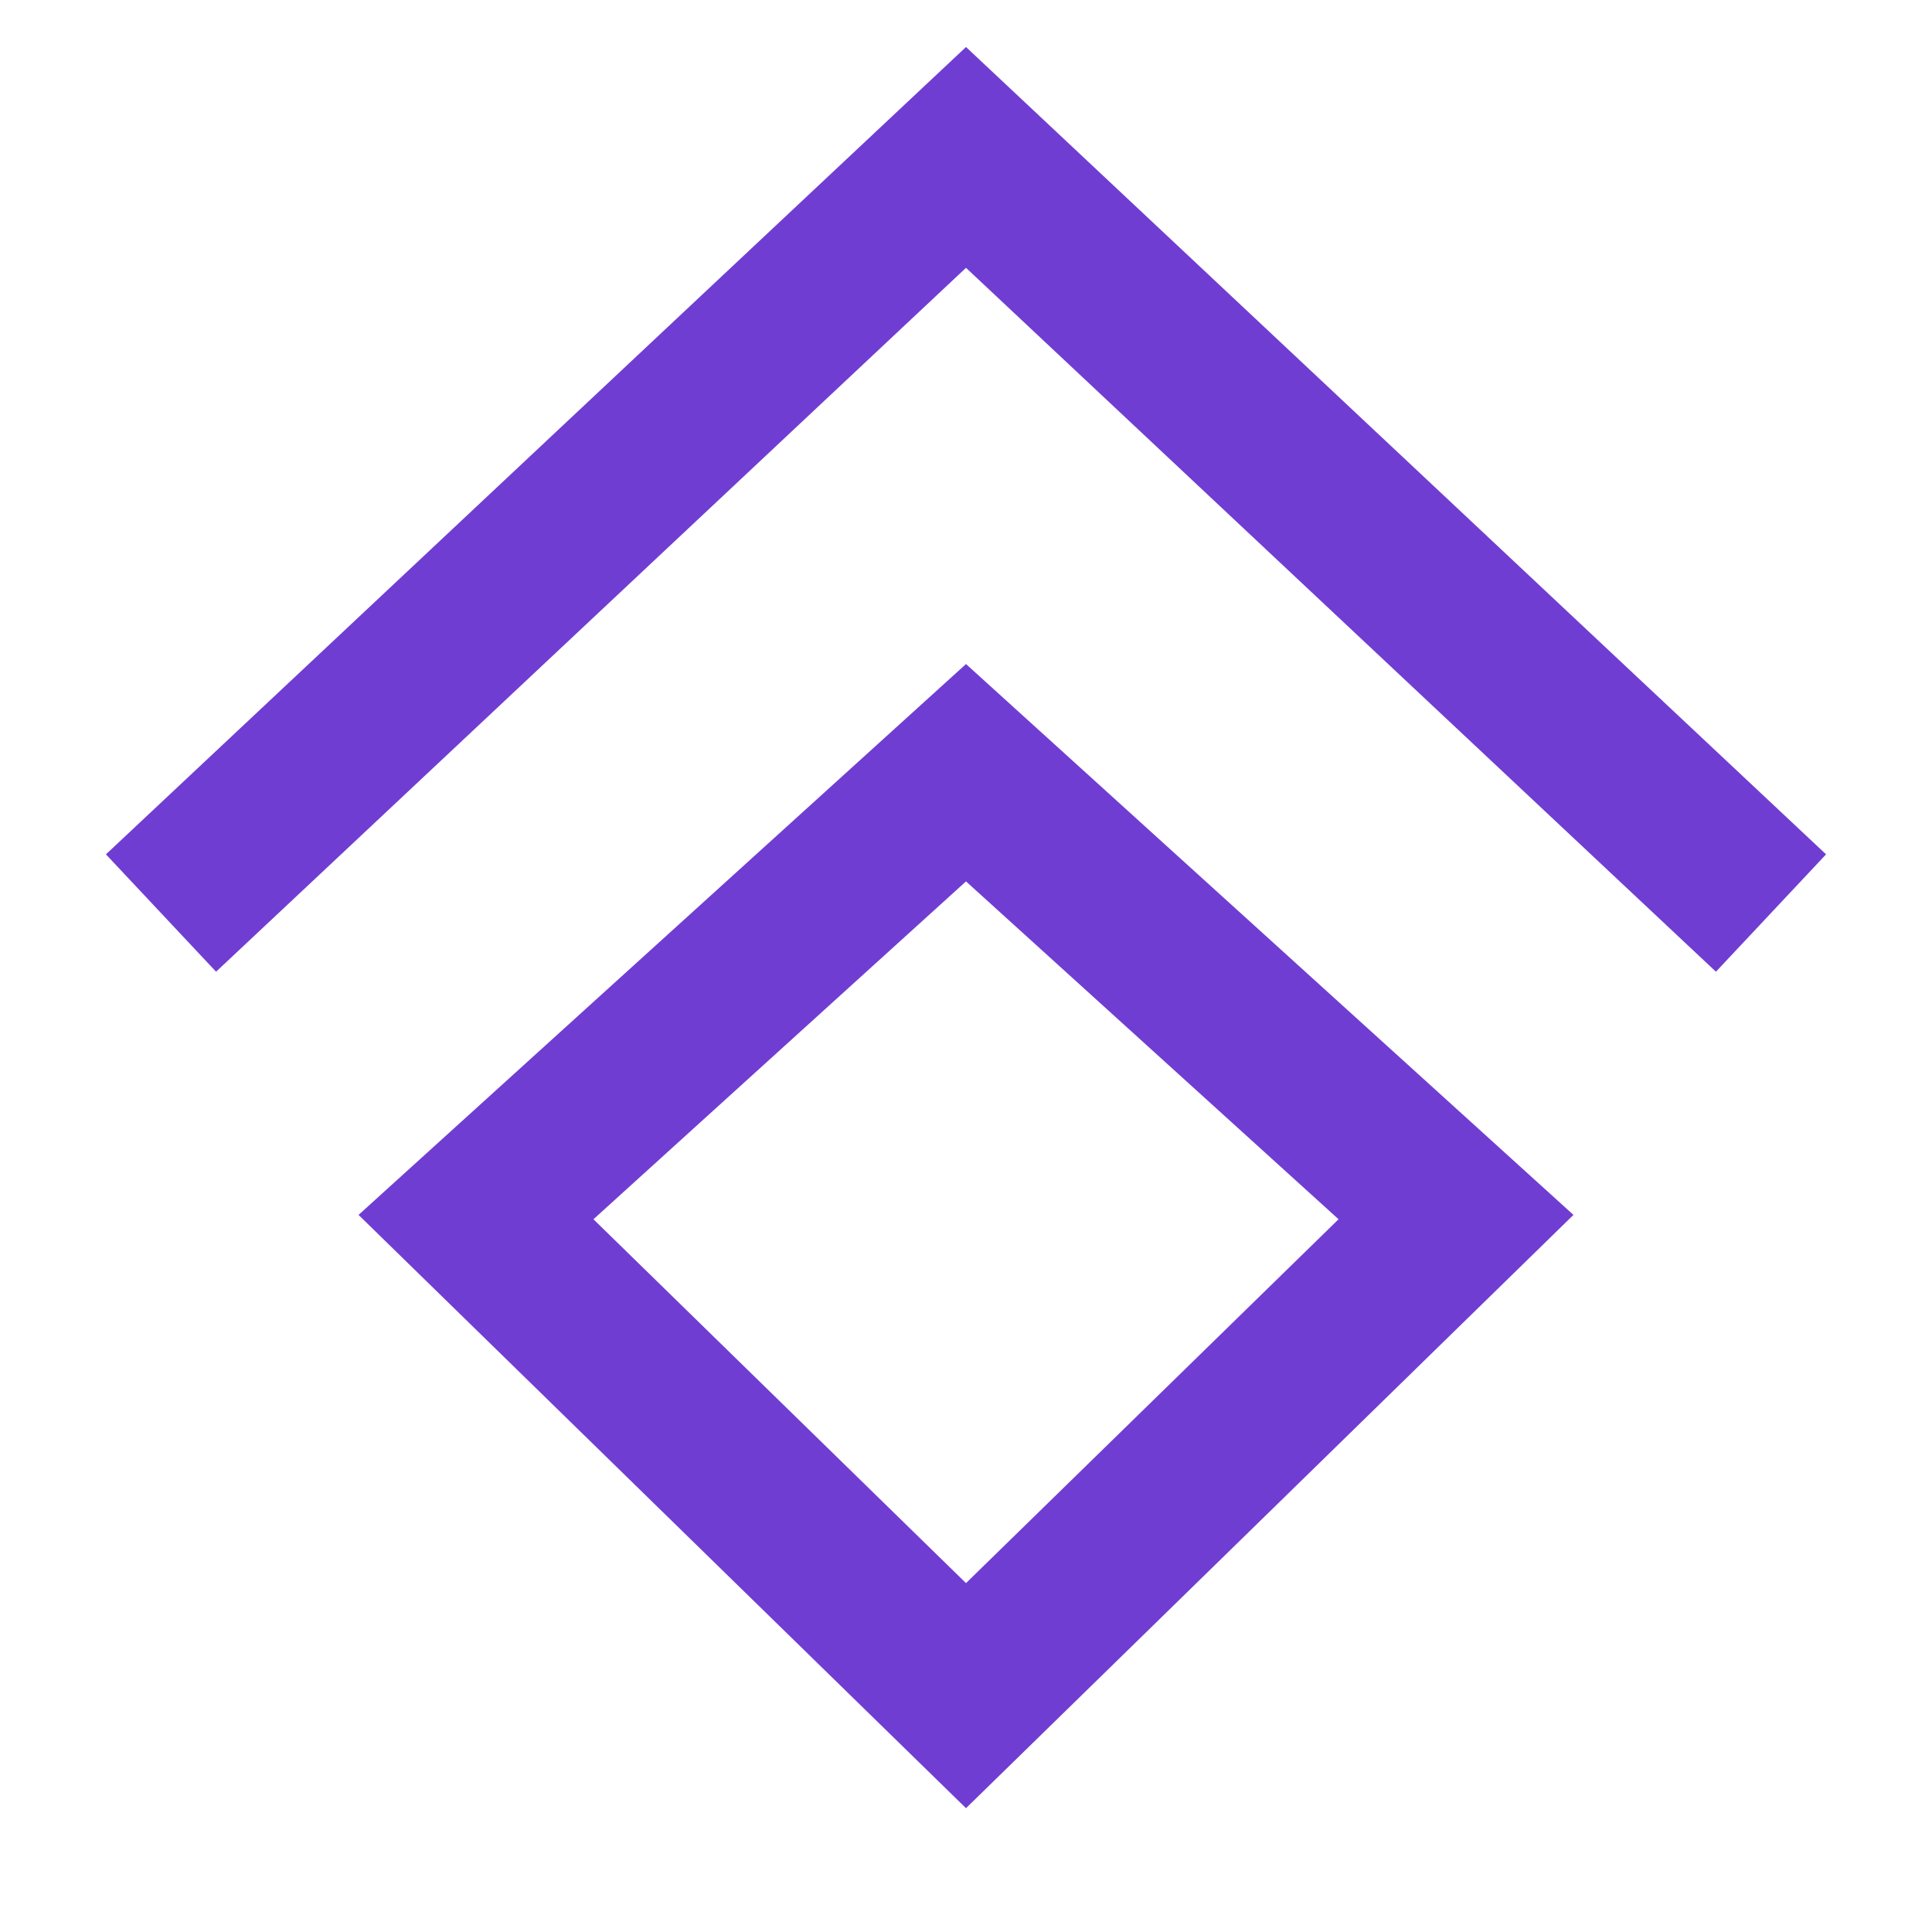 <svg width="24" height="24" viewBox="0 0 24 24" fill="none" xmlns="http://www.w3.org/2000/svg">
<path fill-rule="evenodd" clip-rule="evenodd" d="M22.684 10.613L21.316 12.071L12 3.327L2.684 12.071L1.316 10.613L12 0.584L22.684 10.613ZM19.546 15.092L12 22.462L4.454 15.092L12 8.249L19.546 15.092ZM16.628 15.146L12 10.949L7.372 15.146L12 19.666L16.628 15.146Z" fill="#703DD3"/>
</svg>
